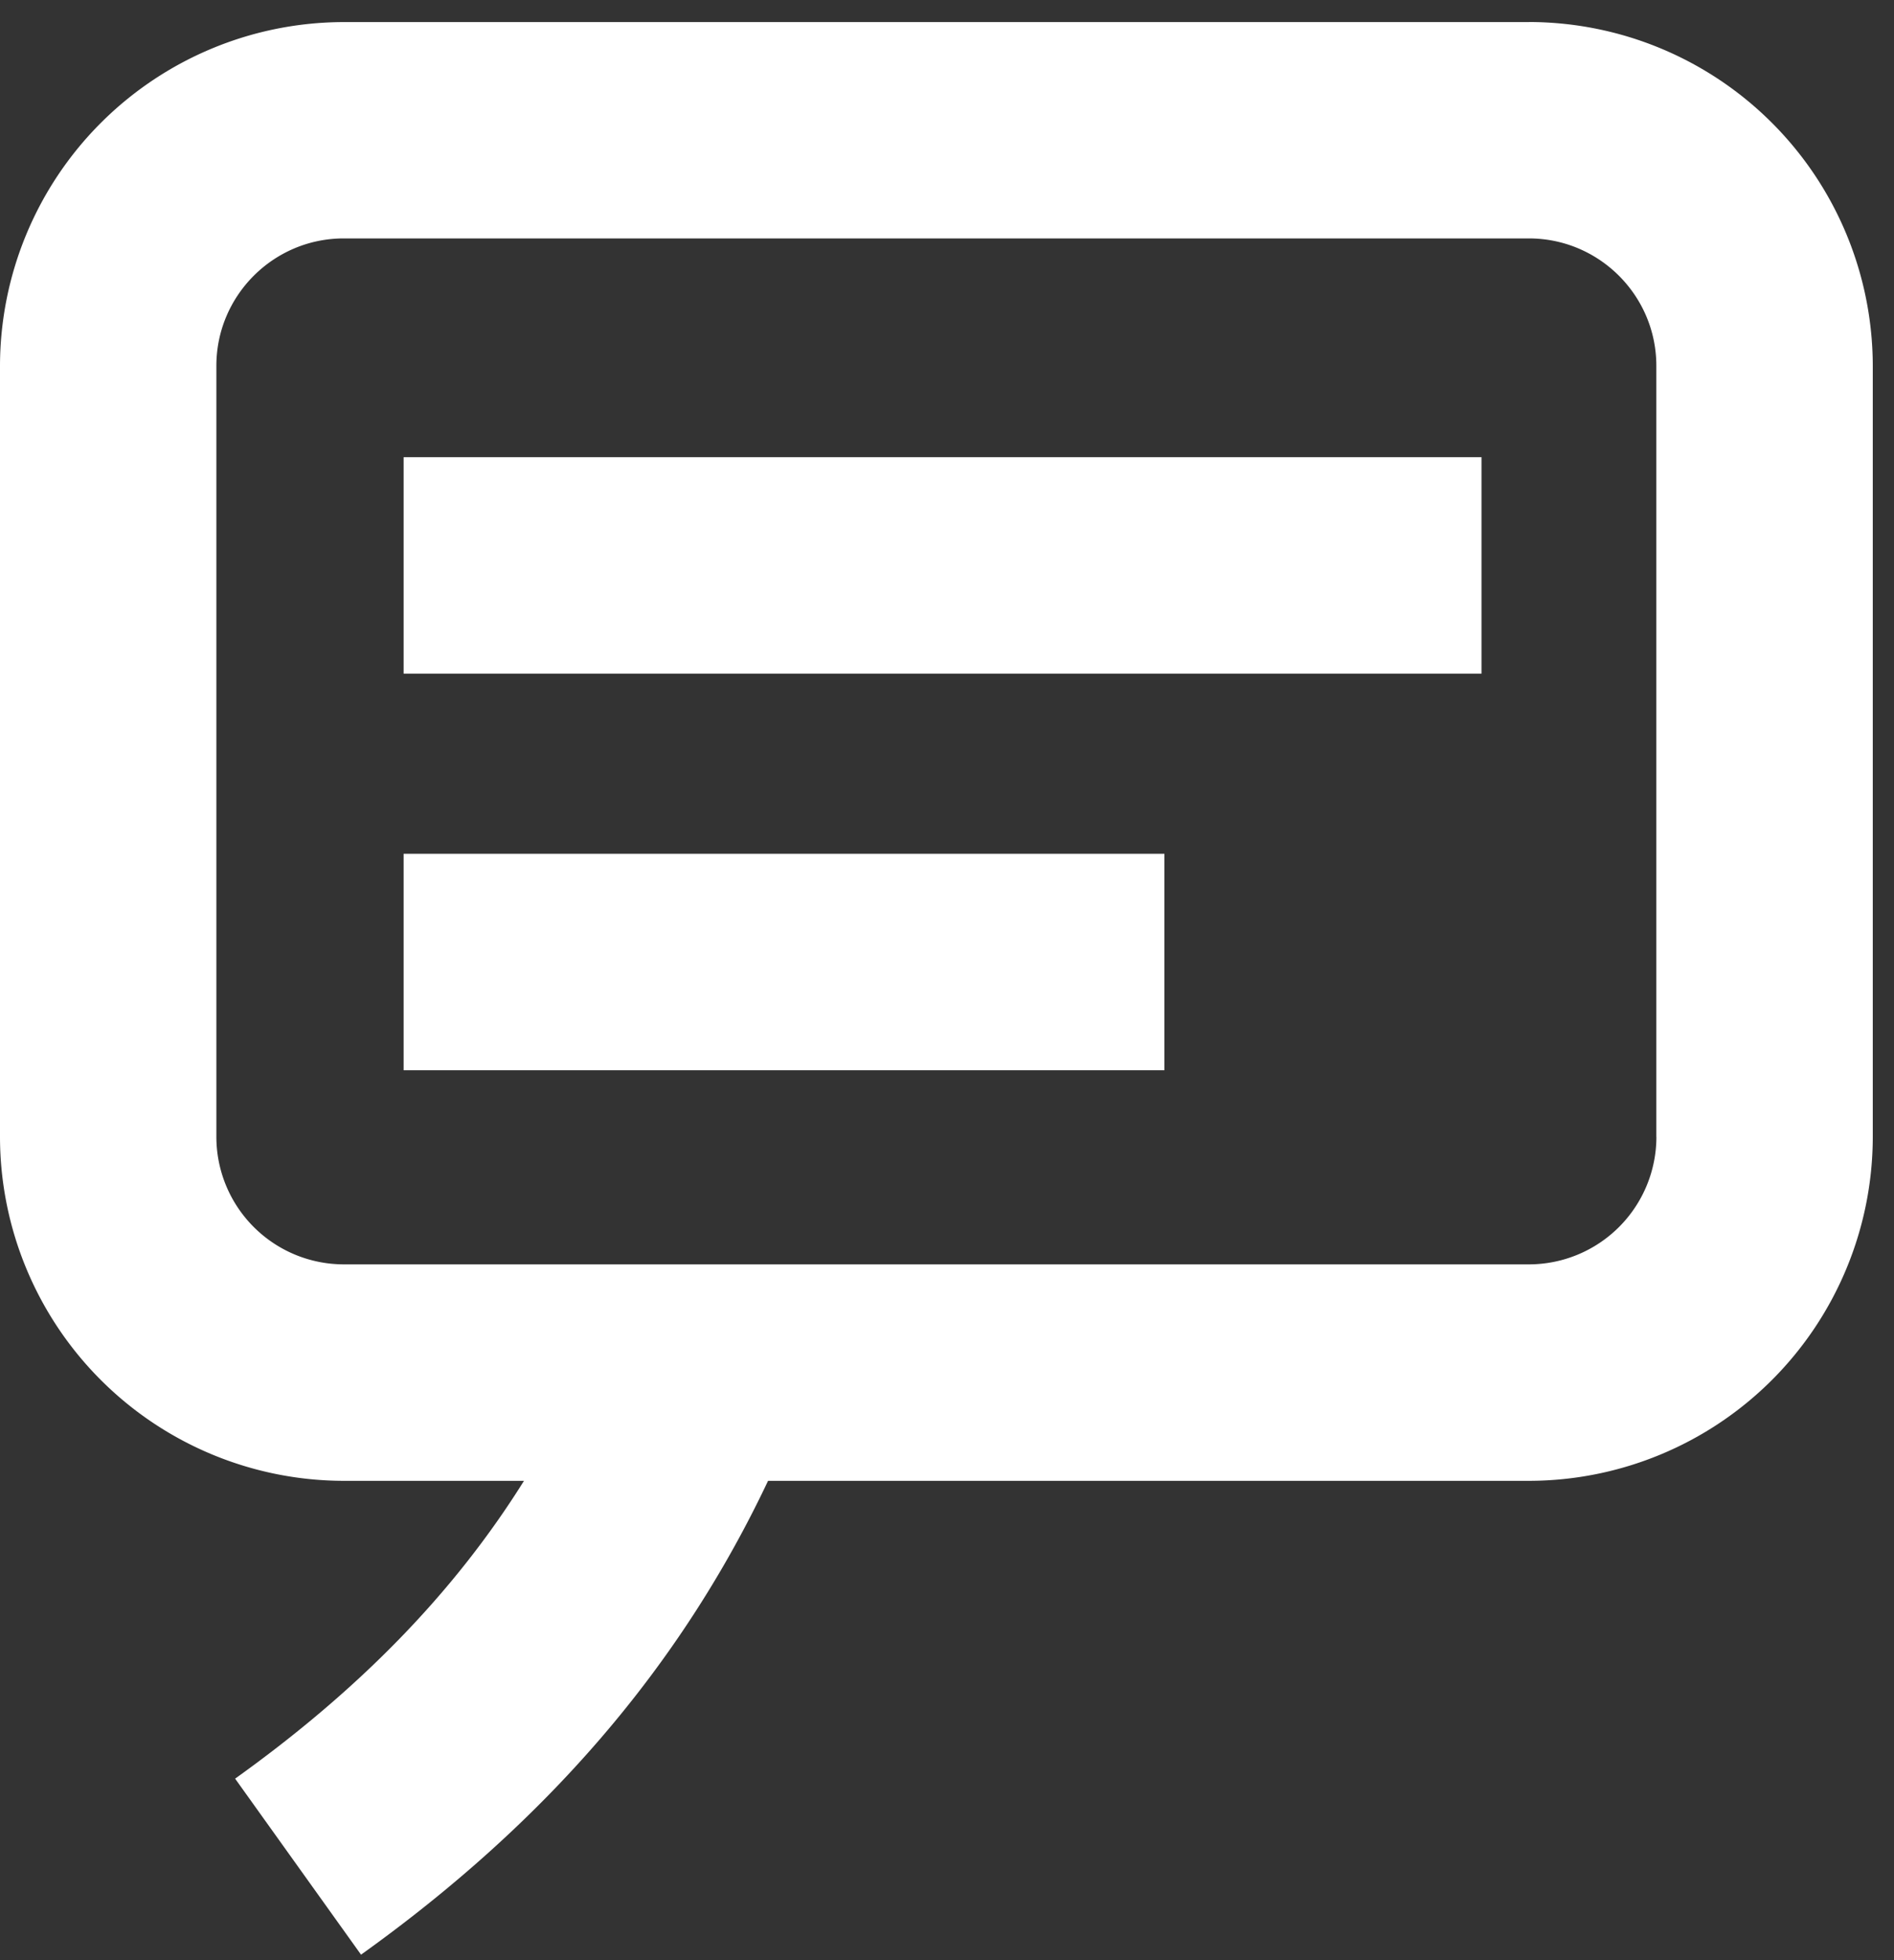 <svg width="29" height="30" xmlns="http://www.w3.org/2000/svg"><rect width="100%" height="100%" fill="#333333" stroke="none"/><g fill="#fff" fill-rule="evenodd"><path d="M6.18 10.31h16.504V6.997H6.18zm0 6.07h11.649v-3.313H6.18z"/><path d="M25.362 17.4a1.953 1.953 0 01-1.95 1.951H5.264a1.953 1.953 0 01-1.951-1.95V5.599c0-1.075.875-1.95 1.95-1.95H23.41c1.076 0 1.951.875 1.951 1.95v11.802zM23.412.338H5.264A5.27 5.27 0 000 5.599v11.802a5.27 5.27 0 005.265 5.263h2.758c-1.077 1.722-2.531 3.205-4.423 4.558l1.928 2.694c2.832-2.026 4.88-4.393 6.232-7.252h11.65a5.27 5.27 0 005.265-5.263V5.599A5.27 5.27 0 0023.411.337z"/></g></svg>
